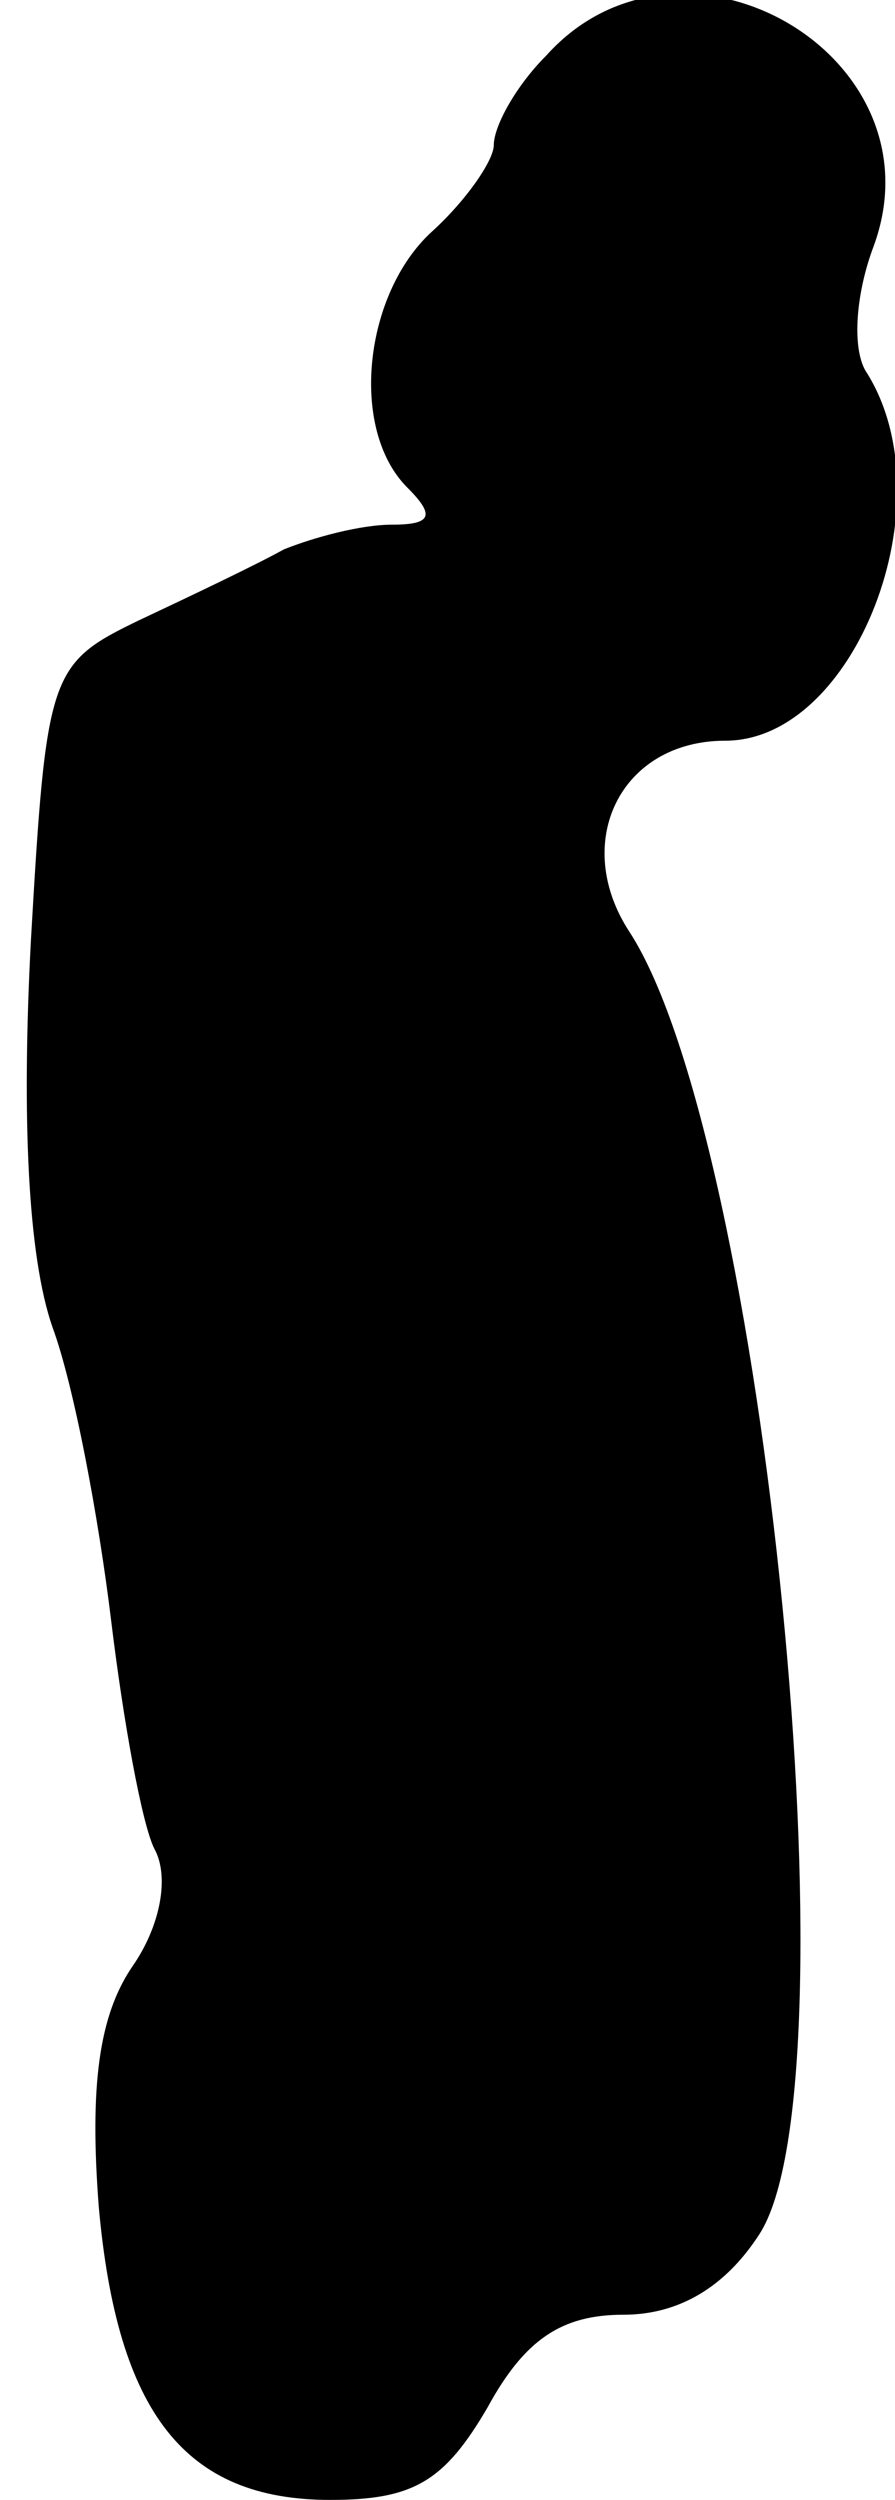<?xml version="1.0" standalone="no"?>
<!DOCTYPE svg PUBLIC "-//W3C//DTD SVG 20010904//EN"
 "http://www.w3.org/TR/2001/REC-SVG-20010904/DTD/svg10.dtd">
<svg version="1.0" xmlns="http://www.w3.org/2000/svg"
 width="29pt" height="81pt" viewBox="0 0 29 81"
 preserveAspectRatio="xMidYMid meet">
<g transform="translate(0,81) scale(0.1,-0.1)"
fill="#000000" stroke="none">
<path fill="#000000" stroke="none" d="M177 792 c-10 -10 -17 -23 -17 -29 0
-5 -9 -18 -20 -28 -22 -20 -27 -64 -8 -83 9 -9 8 -12 -5 -12 -10 0 -25 -4 -35
-8 -9 -5 -30 -15 -47 -23 -29 -14 -30 -17 -35 -104 -3 -57 -1 -102 7 -125 7
-19 15 -62 19 -95 4 -33 10 -66 14 -74 5 -9 2 -25 -7 -38 -11 -16 -14 -39 -11
-78 6 -67 28 -95 75 -95 27 0 37 6 51 30 12 22 24 30 44 30 18 0 33 9 44 26
32 49 2 354 -42 422 -19 29 -3 62 31 62 42 0 72 77 46 119 -5 7 -4 25 2 41 23
62 -62 111 -106 62z"/>
</g>
</svg>
